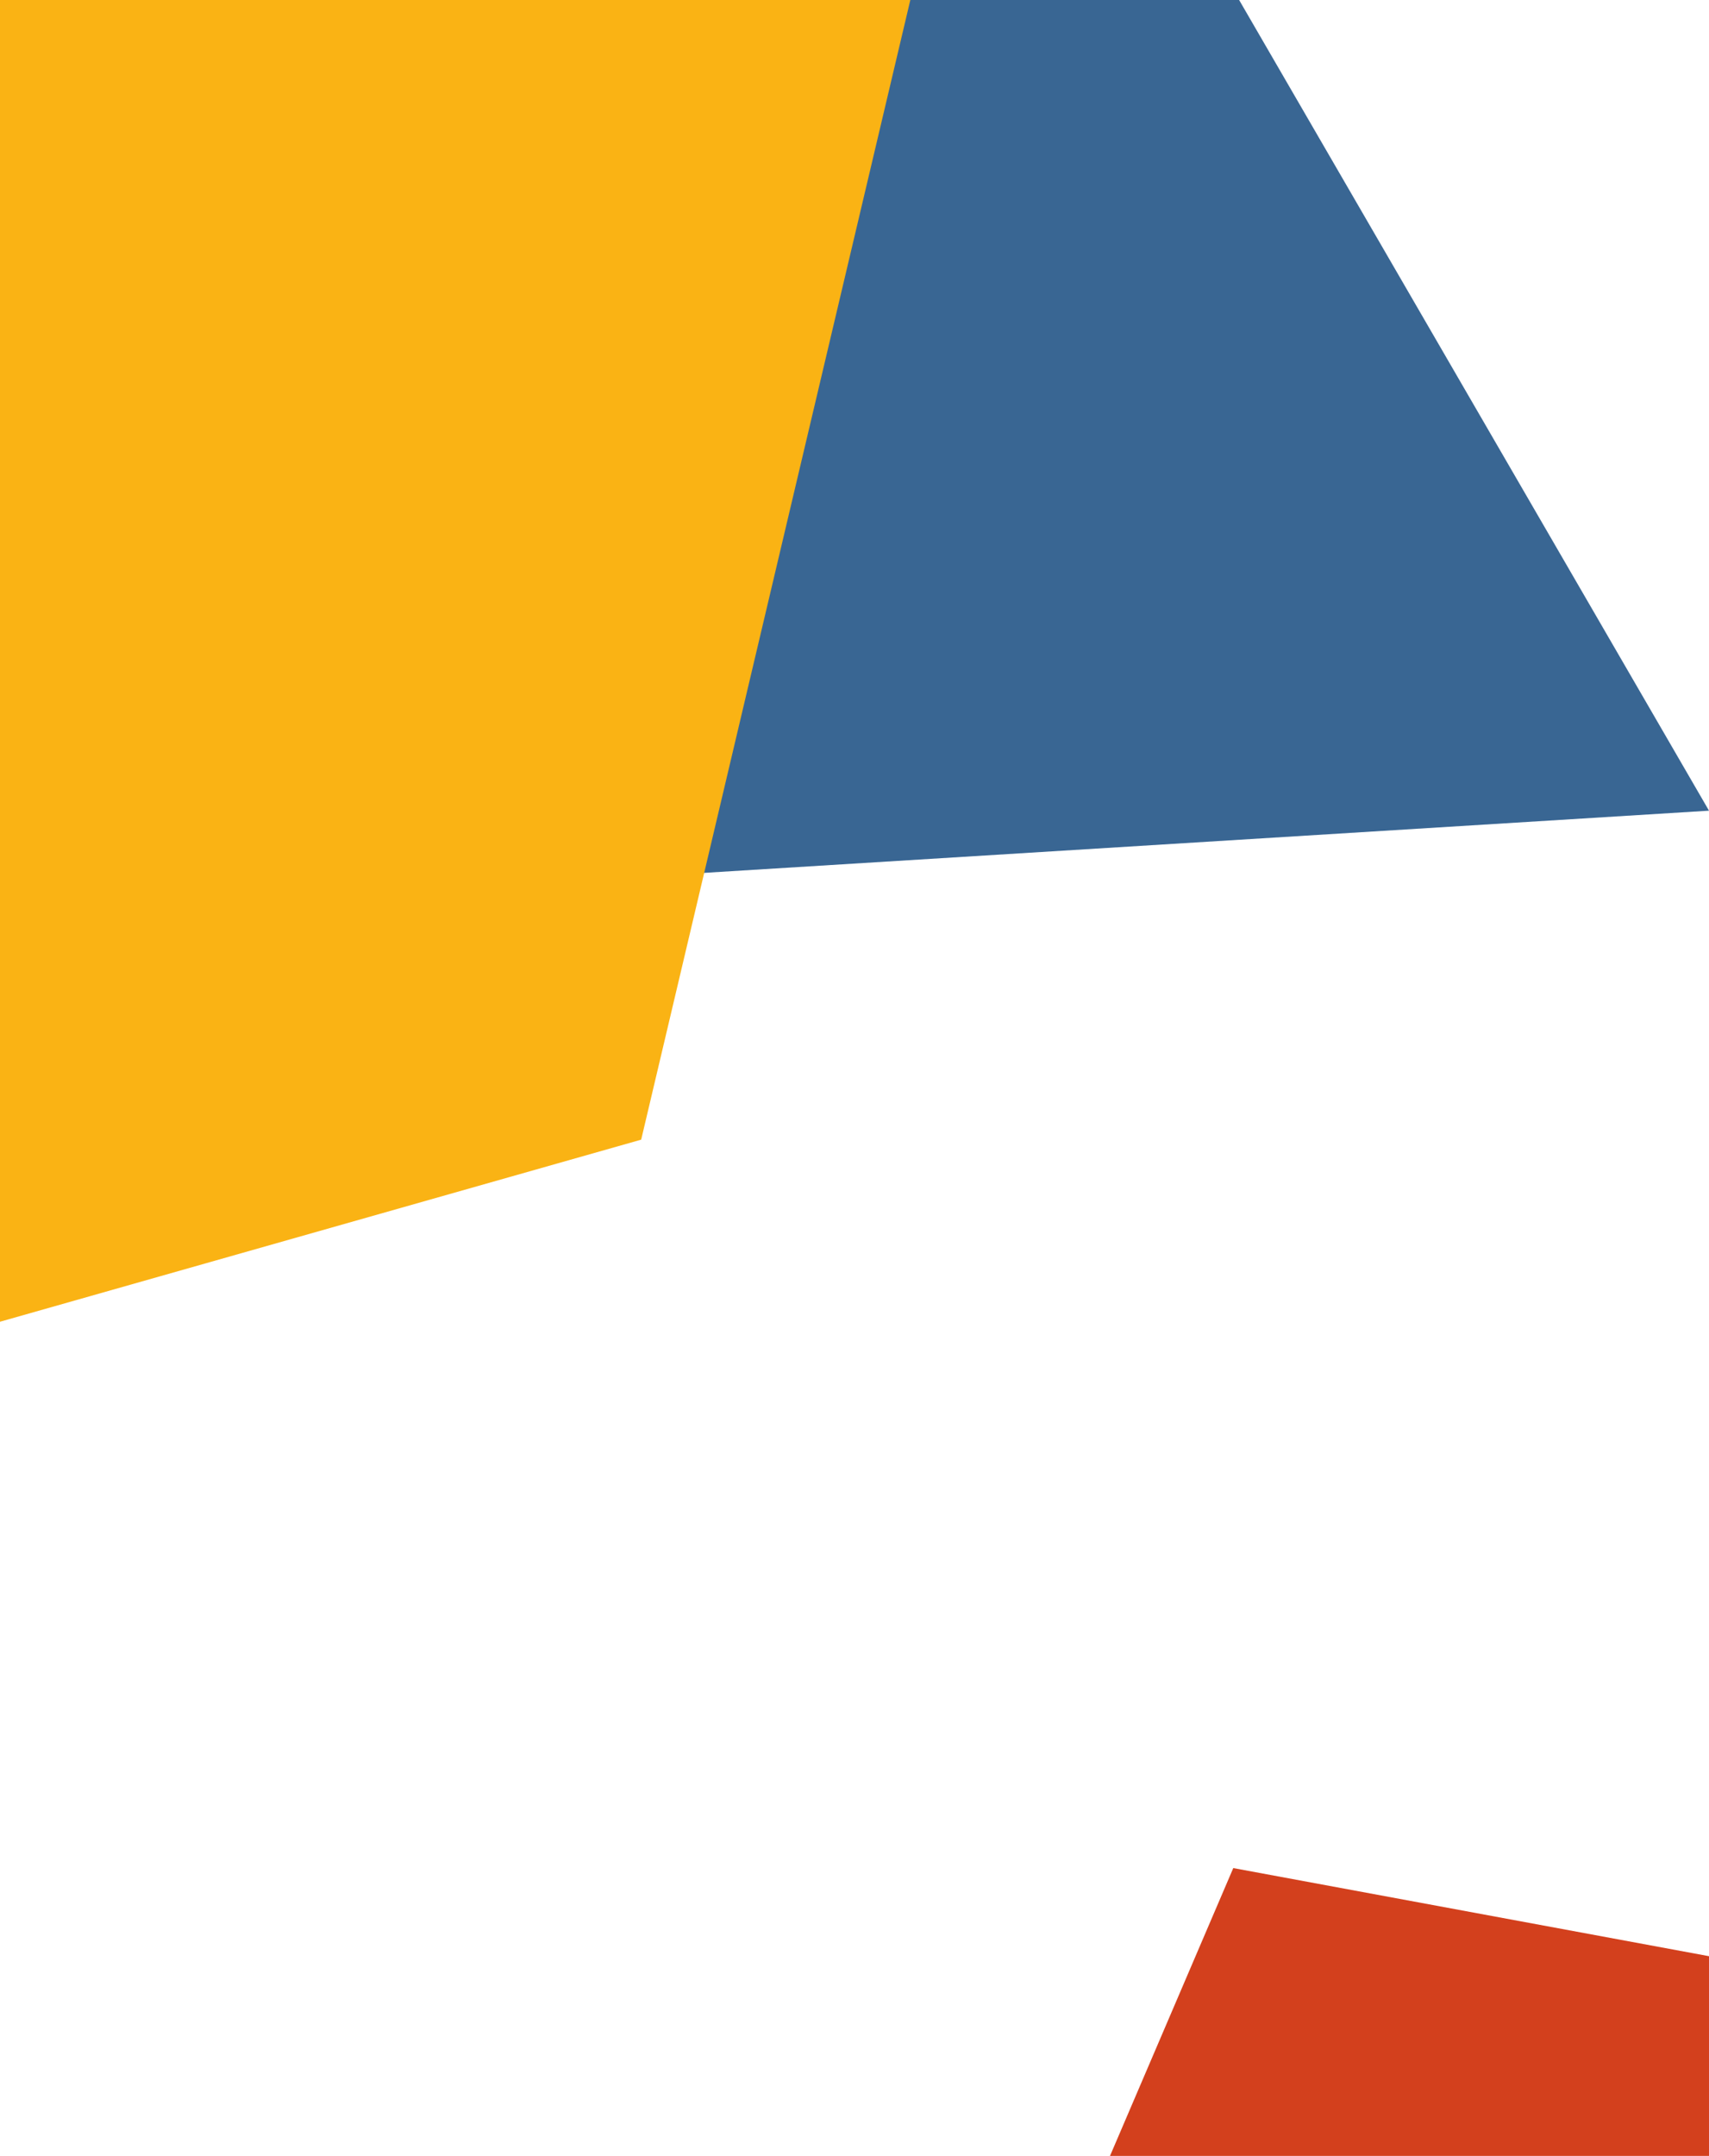 <svg xmlns="http://www.w3.org/2000/svg" viewBox="0 0 224.85 283.57"><defs><style>.cls-1{fill:#245688;opacity:0.9;}.cls-2{fill:#fab314;}.cls-3{fill:#d3401d;}</style></defs><title>carousel-cover</title><g id="Vrstva_2" data-name="Vrstva 2"><g id="Vrstva_1-2" data-name="Vrstva 1"><polygon class="cls-1" points="224.85 106.63 0 120.54 0 0 163.03 0 224.85 106.63"/><polygon class="cls-2" points="0 173.85 84.36 149.9 119.77 0 0 0 0 173.85"/><polygon class="cls-3" points="146.04 283.57 162.26 245.71 224.85 257.3 224.85 283.57 146.04 283.57"/></g></g></svg>